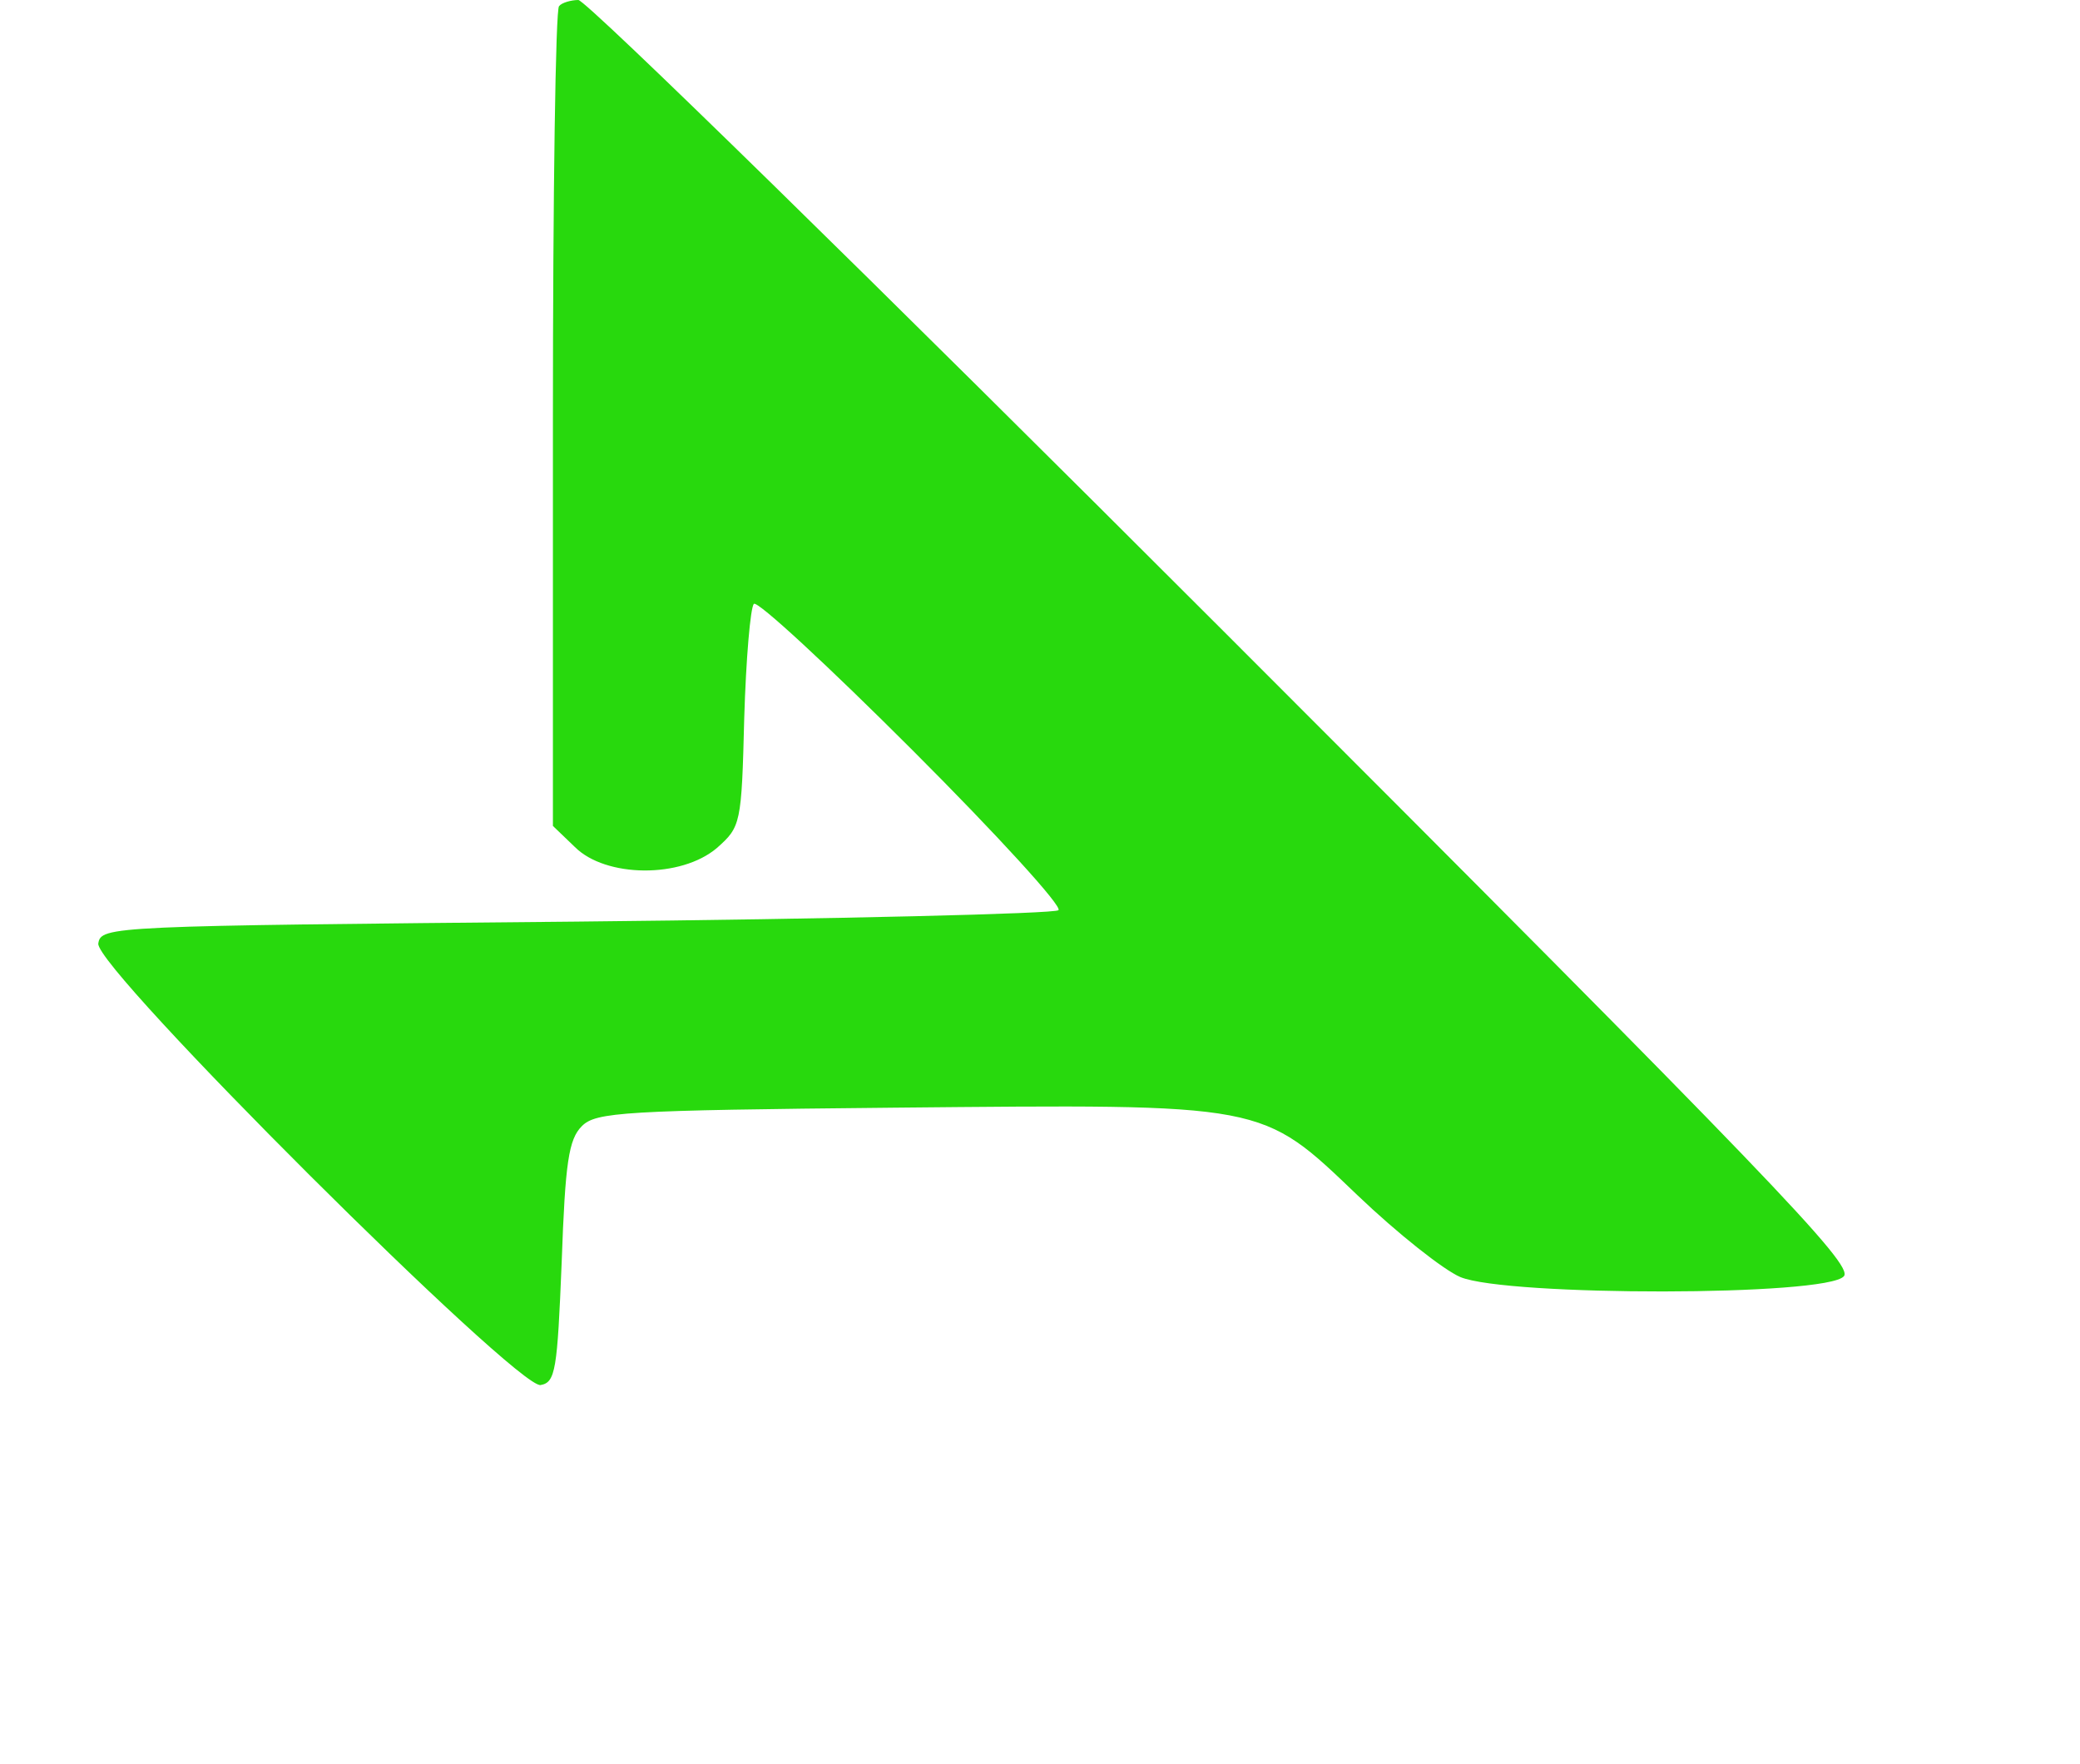 <?xml version="1.0" standalone="no"?>
<!DOCTYPE svg PUBLIC "-//W3C//DTD SVG 20010904//EN"
 "http://www.w3.org/TR/2001/REC-SVG-20010904/DTD/svg10.dtd">
<svg version="1.0" xmlns="http://www.w3.org/2000/svg"
 width="237pt" height="201pt" viewBox="0 0 237 201"
 preserveAspectRatio="xMidYMid meet">
<g transform="translate(0,201) scale(0.1,-0.1)"
fill="#28d90d" stroke="none">
<path d="M637 2003 c-4 -3 -7 -215 -7 -470 l0 -464 25 -24 c35 -35 121 -36
162 -1 27 24 28 27 31 148 2 67 7 126 11 130 4 4 85 -71 181 -167 96 -96 171
-178 166 -182 -4 -4 -251 -10 -549 -13 -532 -5 -542 -5 -545 -25 -4 -28 478
-508 504 -503 17 3 19 17 24 140 4 114 8 140 23 155 16 16 47 18 355 21 427 4
418 6 529 -100 45 -43 98 -85 117 -93 53 -22 418 -22 437 1 11 13 -84 112
-707 735 -395 395 -726 719 -735 719 -8 0 -19 -3 -22 -7z"/>
</g>
</svg>

